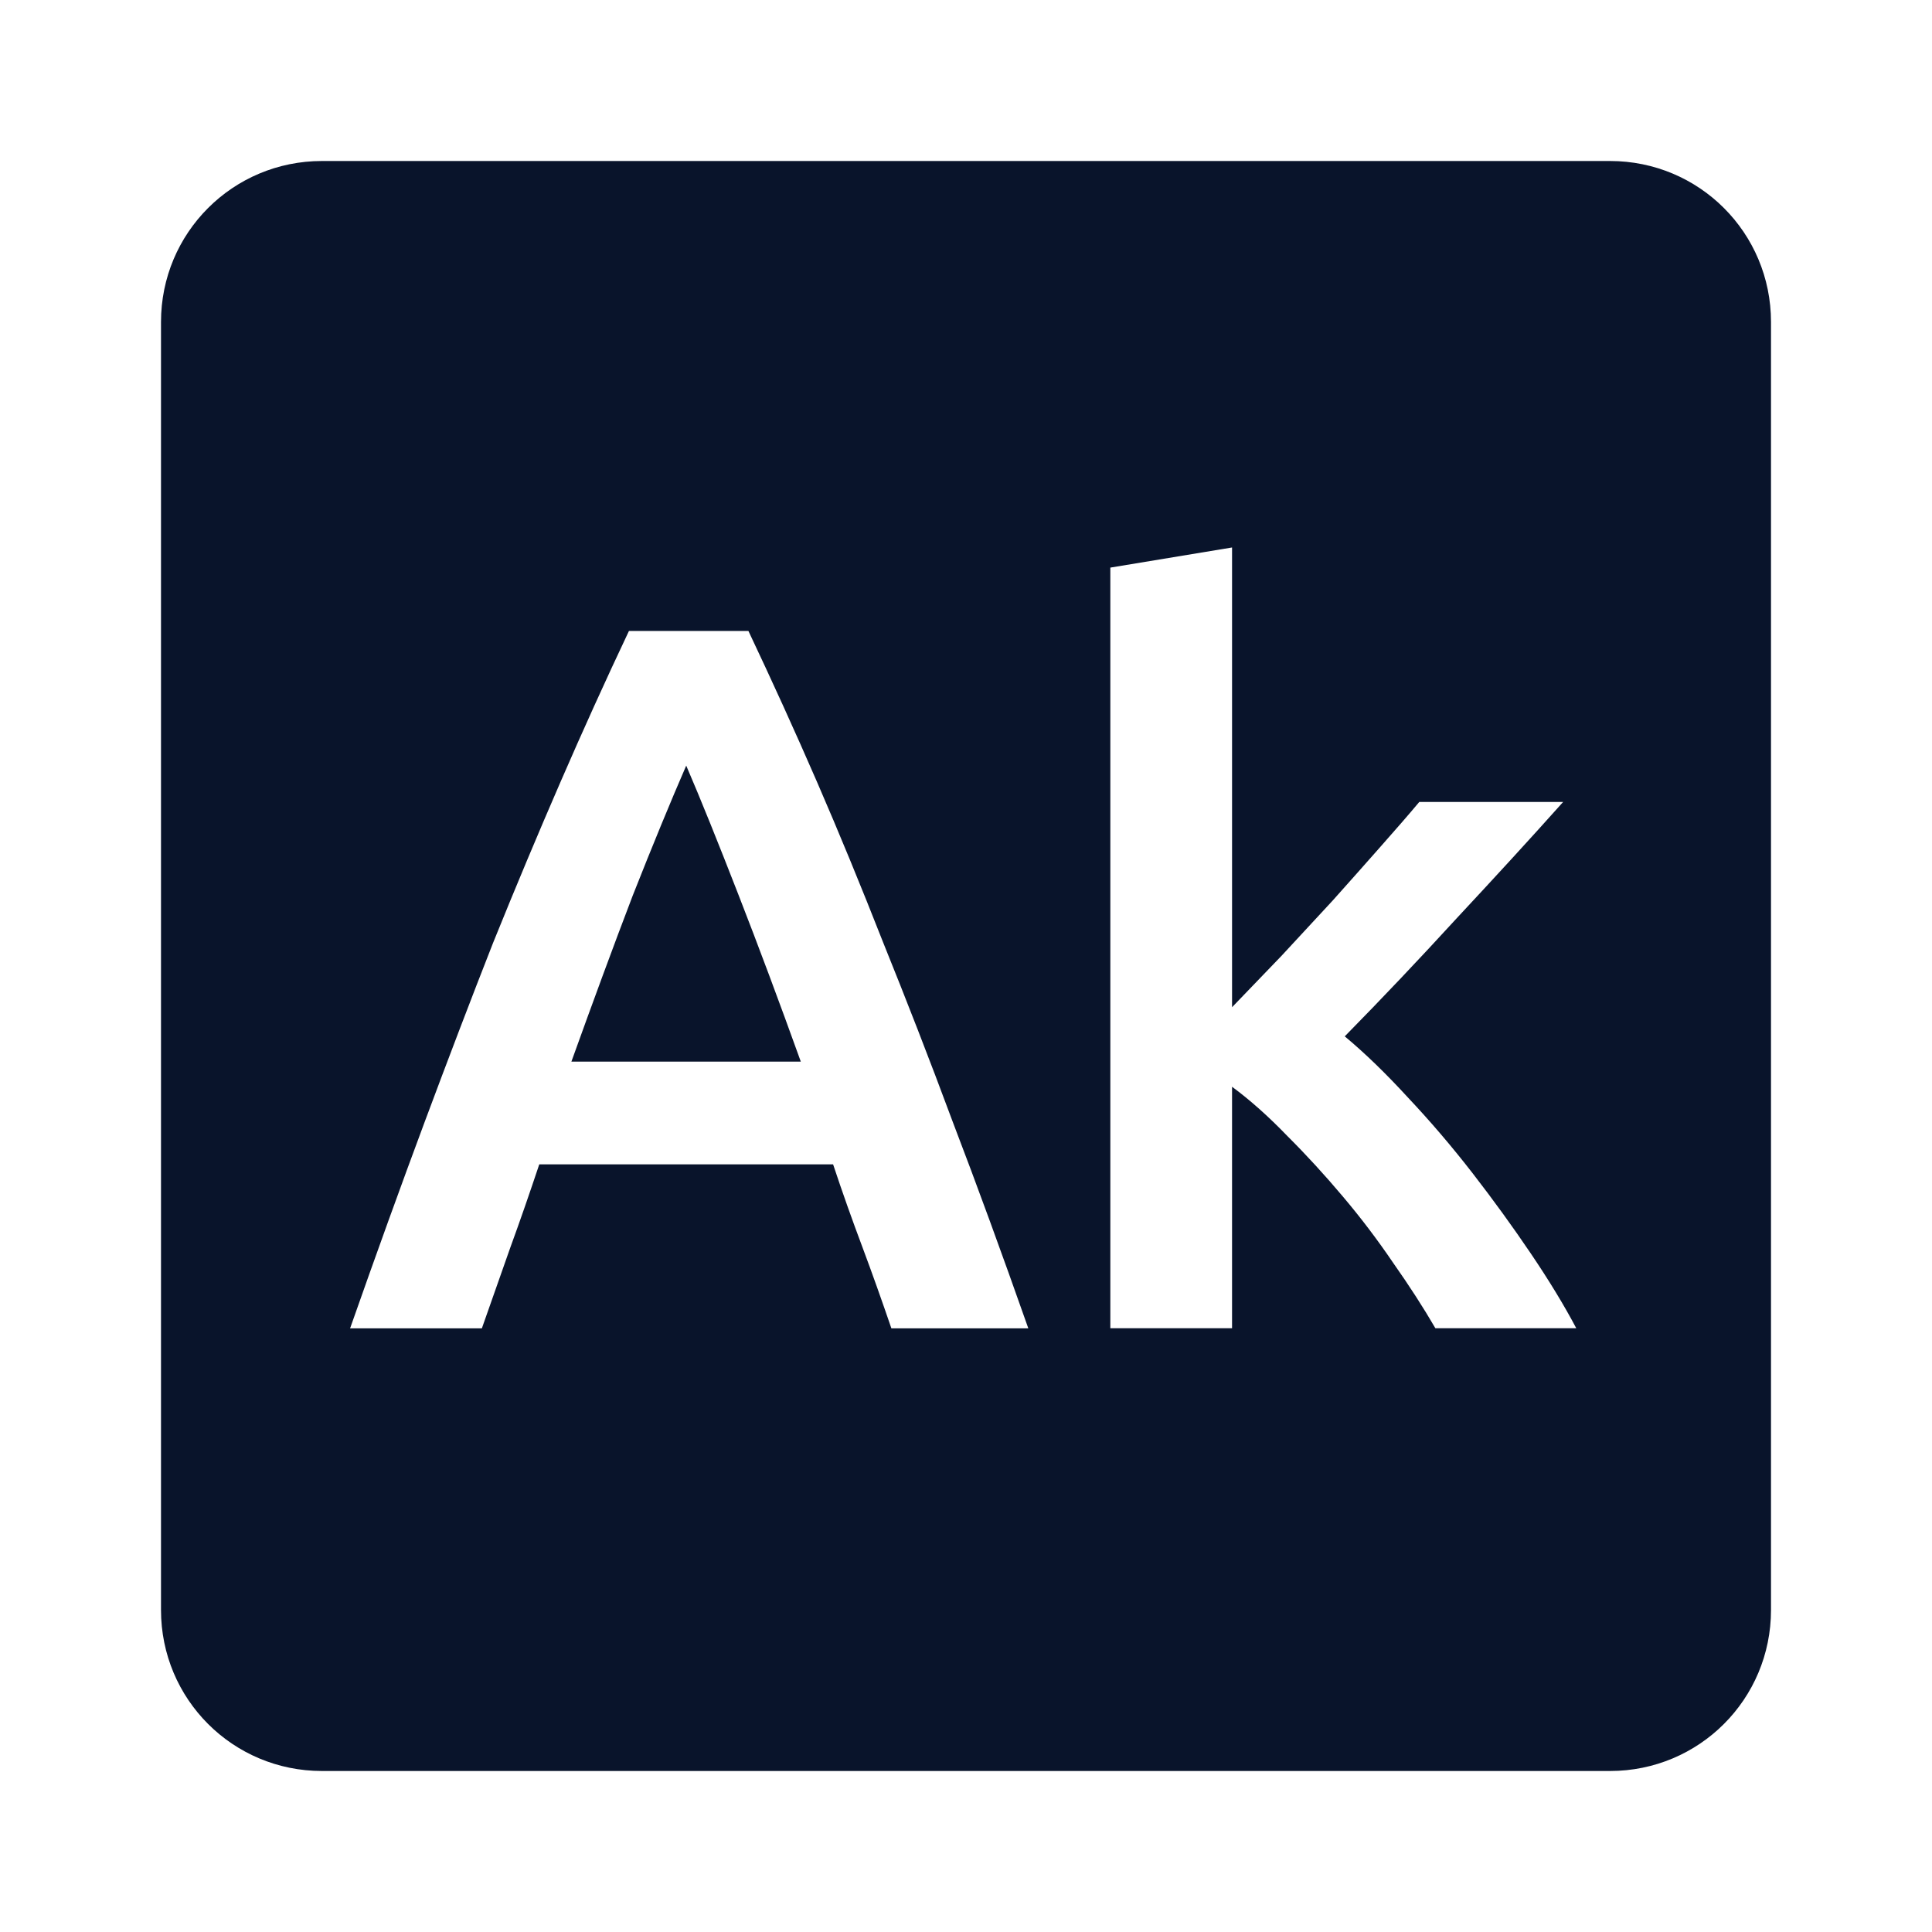 <svg xmlns="http://www.w3.org/2000/svg" viewBox="0 0 24 24">
 <path d="m4 2c-1.108 0-2 0.892-2 2v16c0 1.108 0.892 2 2 2h16c1.108 0 2-0.892 2-2v-16c0-1.108-0.892-2-2-2h-16zm11.305 4.801v5.711c0.192-0.2 0.397-0.412 0.613-0.637 0.217-0.233 0.428-0.463 0.637-0.688 0.208-0.233 0.405-0.454 0.588-0.662 0.192-0.217 0.355-0.404 0.488-0.563h1.787c-0.417 0.467-0.86 0.949-1.326 1.449-0.458 0.5-0.92 0.988-1.387 1.463 0.25 0.208 0.512 0.462 0.787 0.762 0.275 0.292 0.542 0.604 0.801 0.938 0.258 0.333 0.5 0.667 0.725 1s0.413 0.642 0.563 0.926h-1.75c-0.15-0.258-0.325-0.529-0.525-0.813-0.192-0.283-0.4-0.558-0.625-0.824-0.225-0.267-0.454-0.517-0.688-0.75-0.233-0.242-0.463-0.447-0.688-0.613v3h-1.512v-9.449l1.512-0.25zm-7.494 1.037h1.486c0.292 0.617 0.577 1.242 0.852 1.875s0.549 1.3 0.824 2c0.283 0.7 0.572 1.441 0.863 2.225 0.3 0.783 0.612 1.637 0.938 2.563h-1.701c-0.117-0.342-0.236-0.678-0.361-1.012-0.125-0.333-0.247-0.675-0.363-1.025h-3.65c-0.117 0.35-0.236 0.695-0.361 1.037l-0.352 1h-1.637c0.325-0.925 0.634-1.779 0.926-2.563 0.292-0.783 0.575-1.525 0.85-2.225 0.283-0.7 0.563-1.367 0.838-2s0.558-1.258 0.85-1.875zm0.713 1.674c-0.192 0.442-0.414 0.98-0.664 1.613-0.242 0.633-0.495 1.321-0.762 2.063h2.85c-0.267-0.742-0.525-1.433-0.775-2.074-0.25-0.642-0.465-1.177-0.648-1.602z" fill="#09142b" />
</svg>
